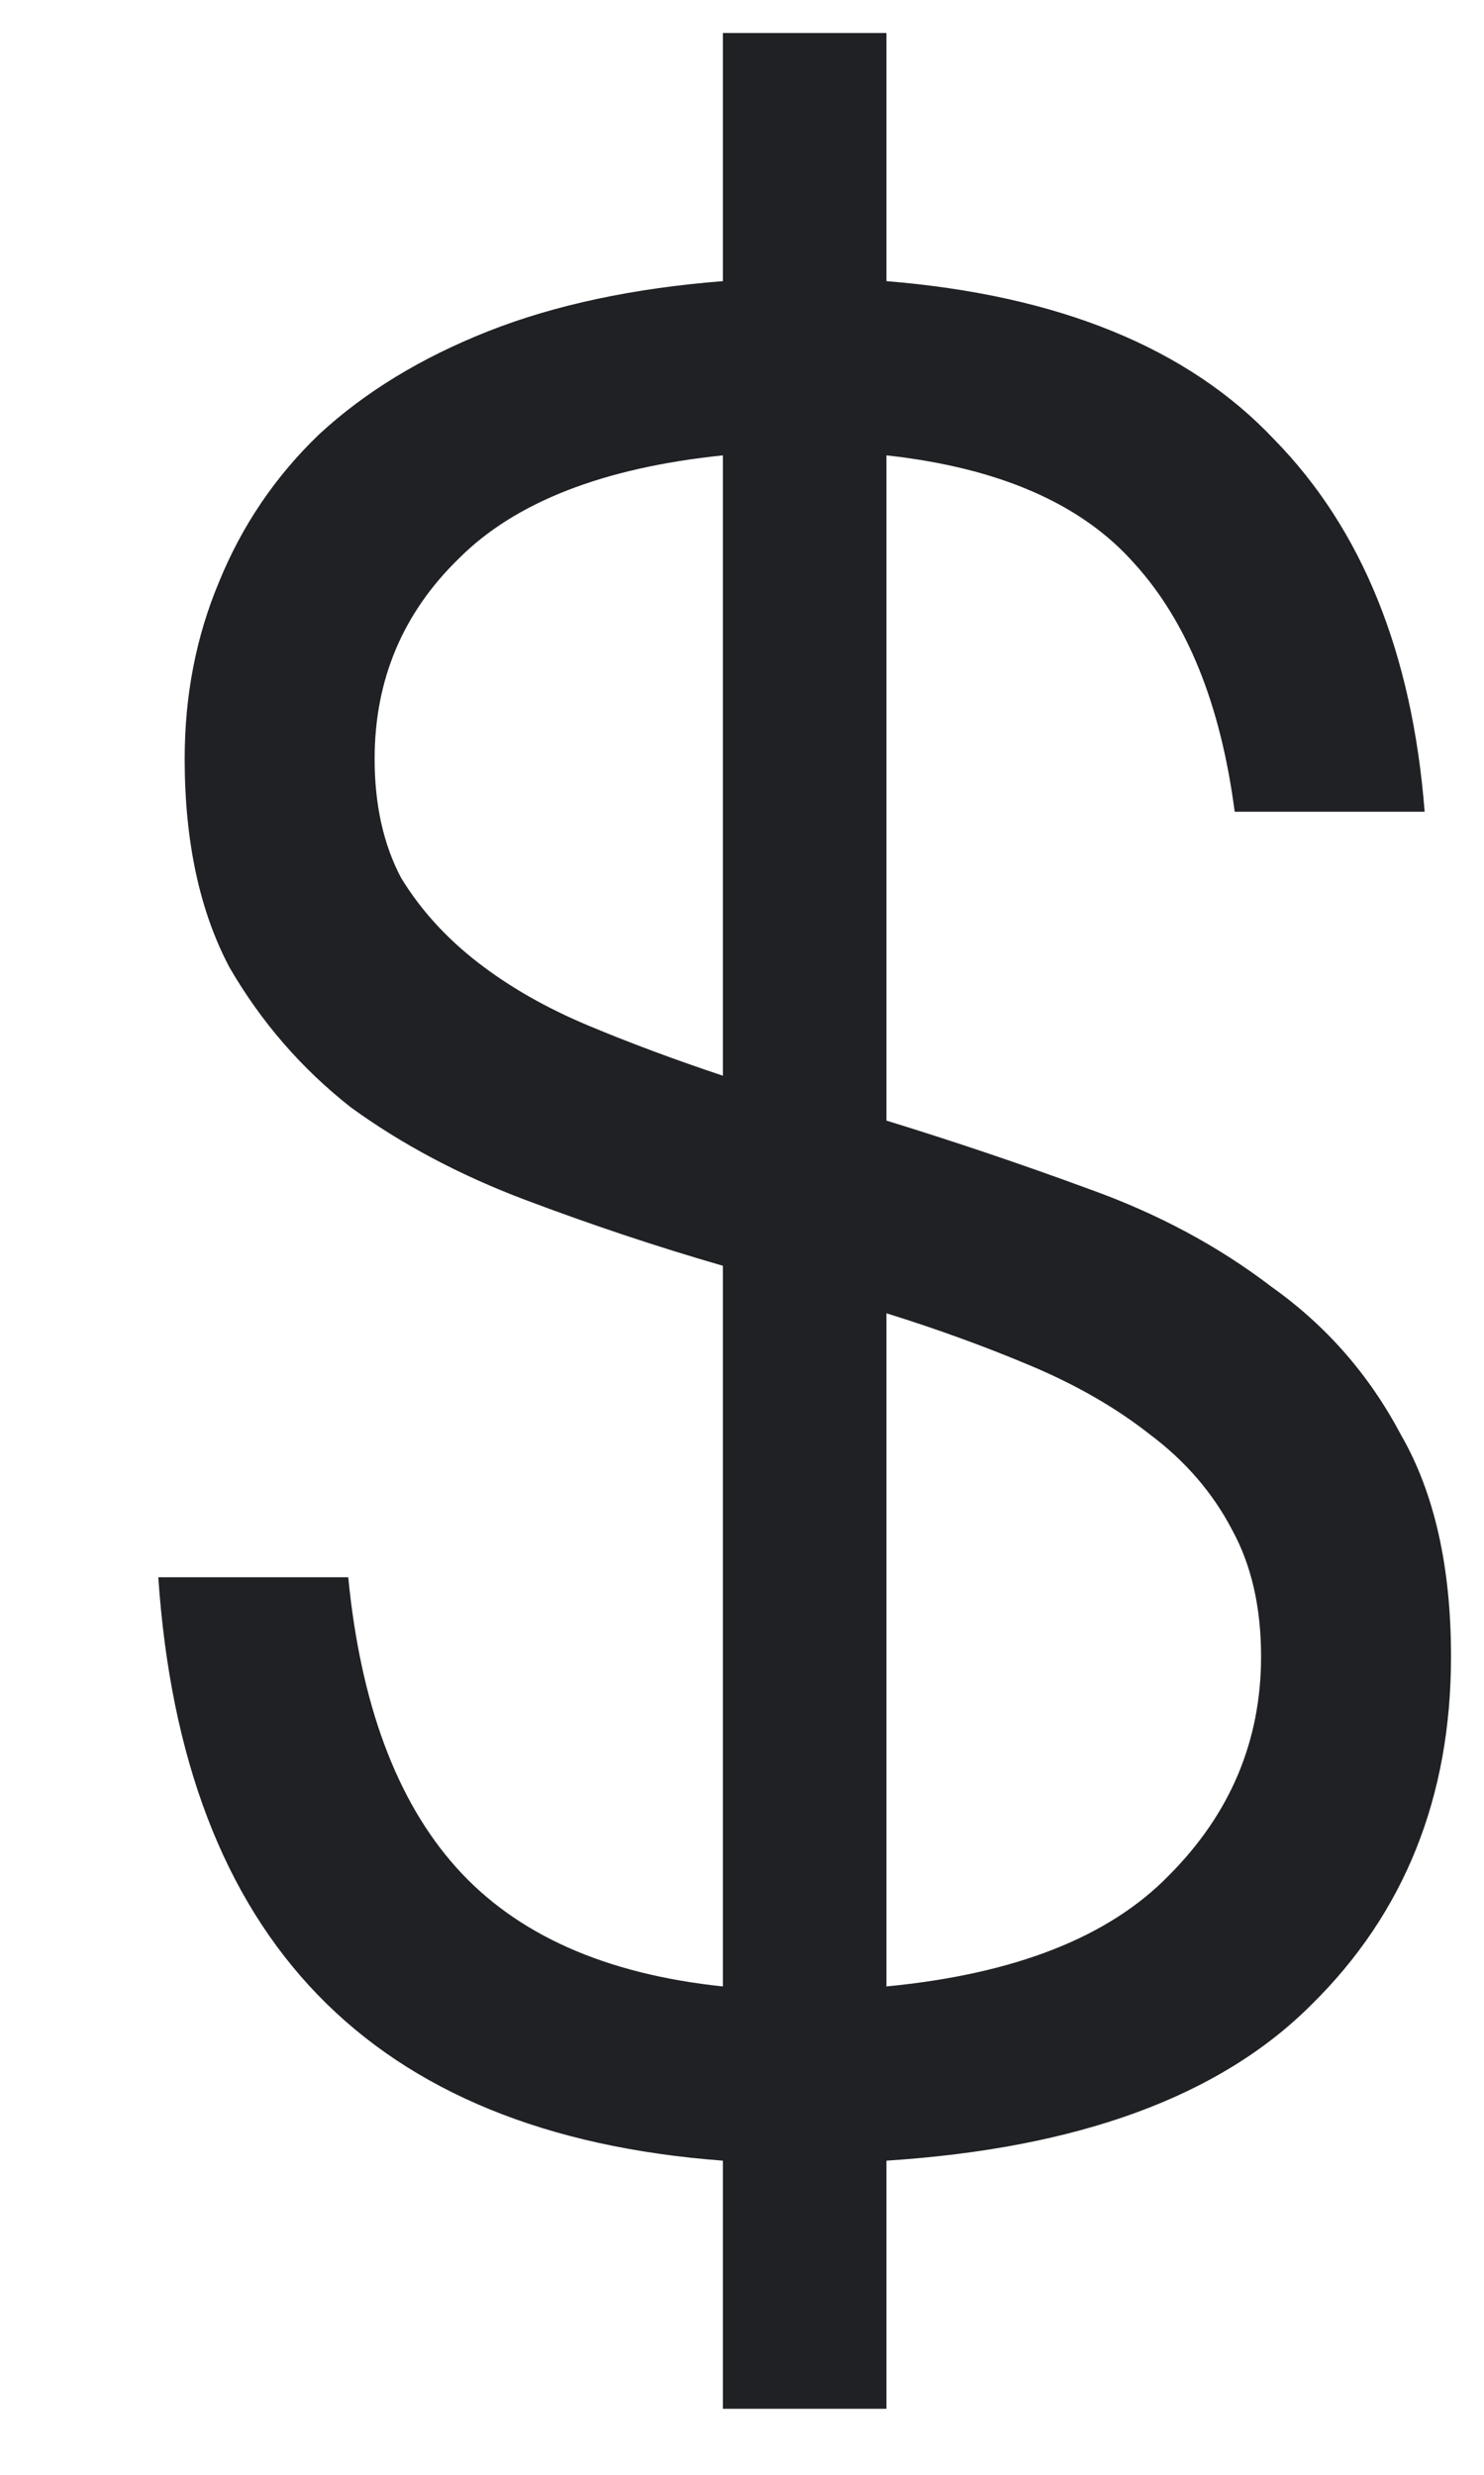<svg width="9" height="15" viewBox="0 0 9 15" fill="none" xmlns="http://www.w3.org/2000/svg">
<path d="M4.384 13.096C2.251 12.936 1.109 11.757 0.96 9.56H2.112C2.187 10.328 2.405 10.915 2.768 11.32C3.131 11.725 3.669 11.965 4.384 12.04V7.672C3.979 7.555 3.579 7.421 3.184 7.272C2.789 7.123 2.437 6.936 2.128 6.712C1.829 6.477 1.584 6.195 1.392 5.864C1.211 5.523 1.12 5.101 1.12 4.6C1.12 4.216 1.189 3.859 1.328 3.528C1.467 3.187 1.669 2.888 1.936 2.632C2.213 2.376 2.555 2.168 2.96 2.008C3.365 1.848 3.84 1.747 4.384 1.704V0.2H5.376V1.704C6.421 1.789 7.205 2.109 7.728 2.664C8.261 3.208 8.565 3.96 8.64 4.92H7.488C7.403 4.269 7.2 3.768 6.88 3.416C6.56 3.053 6.059 2.835 5.376 2.76V6.792C5.792 6.92 6.203 7.059 6.608 7.208C7.024 7.357 7.392 7.555 7.712 7.8C8.043 8.035 8.304 8.333 8.496 8.696C8.699 9.048 8.8 9.496 8.8 10.04C8.8 10.893 8.517 11.597 7.952 12.152C7.397 12.707 6.539 13.021 5.376 13.096V14.6H4.384V13.096ZM2.272 4.6C2.272 4.877 2.325 5.117 2.432 5.32C2.549 5.512 2.704 5.683 2.896 5.832C3.088 5.981 3.312 6.109 3.568 6.216C3.824 6.323 4.096 6.424 4.384 6.52V2.76C3.659 2.835 3.125 3.043 2.784 3.384C2.443 3.715 2.272 4.12 2.272 4.6ZM7.648 10.04C7.648 9.741 7.589 9.485 7.472 9.272C7.355 9.048 7.189 8.856 6.976 8.696C6.773 8.536 6.533 8.397 6.256 8.28C5.979 8.163 5.685 8.056 5.376 7.96V12.04C6.155 11.965 6.725 11.741 7.088 11.368C7.461 10.995 7.648 10.552 7.648 10.04Z" fill="#1F2124"/>
</svg>